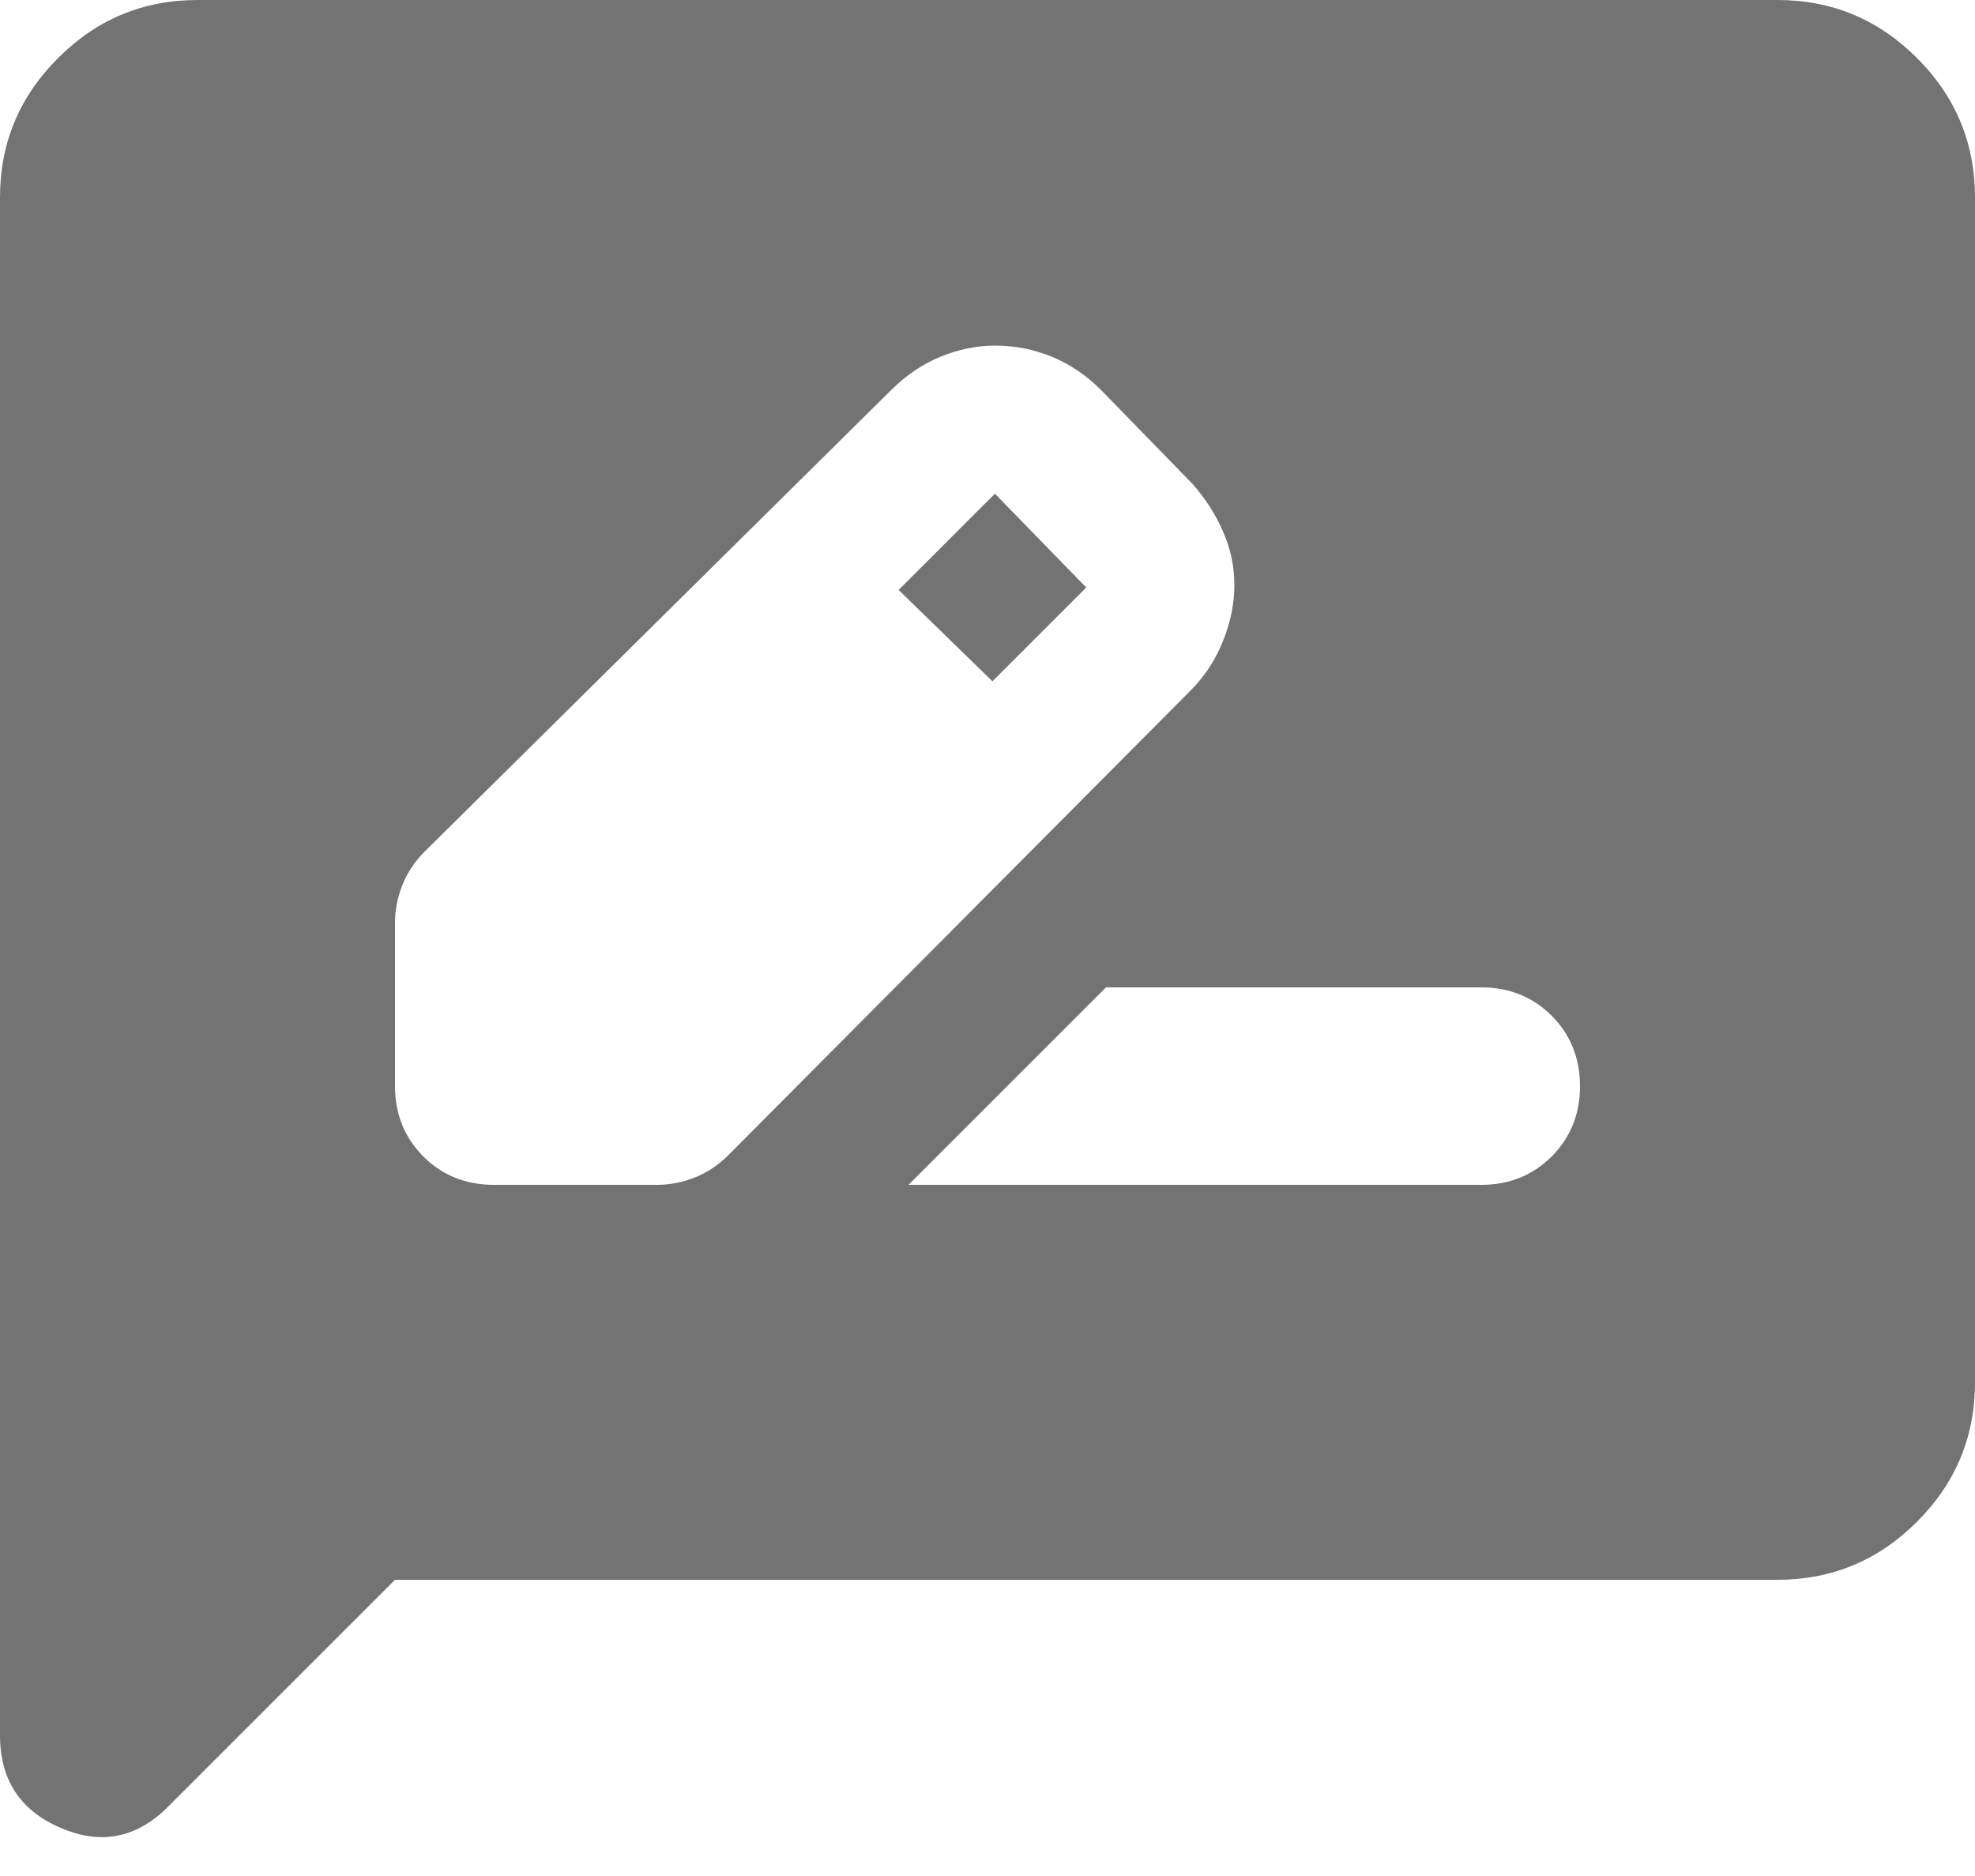 <svg width="20" height="19" viewBox="0 0 20 19" fill="none" xmlns="http://www.w3.org/2000/svg">
<path d="M5 12H6.65C6.783 12 6.912 11.975 7.037 11.925C7.162 11.875 7.275 11.8 7.375 11.7L12.05 7C12.2 6.85 12.312 6.679 12.387 6.487C12.463 6.296 12.5 6.108 12.5 5.925C12.5 5.742 12.463 5.562 12.387 5.388C12.312 5.213 12.208 5.05 12.075 4.9L11.15 3.95C11 3.8 10.833 3.688 10.65 3.612C10.467 3.538 10.275 3.5 10.075 3.5C9.892 3.5 9.708 3.538 9.525 3.612C9.342 3.688 9.175 3.8 9.025 3.95L4.3 8.625C4.2 8.725 4.125 8.838 4.075 8.963C4.025 9.088 4 9.217 4 9.35V11C4 11.283 4.096 11.521 4.287 11.713C4.479 11.904 4.717 12 5 12ZM10.05 6.9L9.1 5.975L10.075 5L11 5.95L10.05 6.9ZM9.2 12H15C15.283 12 15.521 11.904 15.713 11.713C15.904 11.521 16 11.283 16 11C16 10.717 15.904 10.479 15.713 10.287C15.521 10.096 15.283 10 15 10H11.2L9.2 12ZM4 16L1.7 18.3C1.383 18.617 1.021 18.688 0.613 18.512C0.204 18.337 0 18.025 0 17.575V2C0 1.45 0.196 0.979 0.588 0.588C0.979 0.196 1.45 0 2 0H18C18.55 0 19.021 0.196 19.413 0.588C19.804 0.979 20 1.45 20 2V14C20 14.55 19.804 15.021 19.413 15.412C19.021 15.804 18.55 16 18 16H4Z" fill="#737373"/>
</svg>
